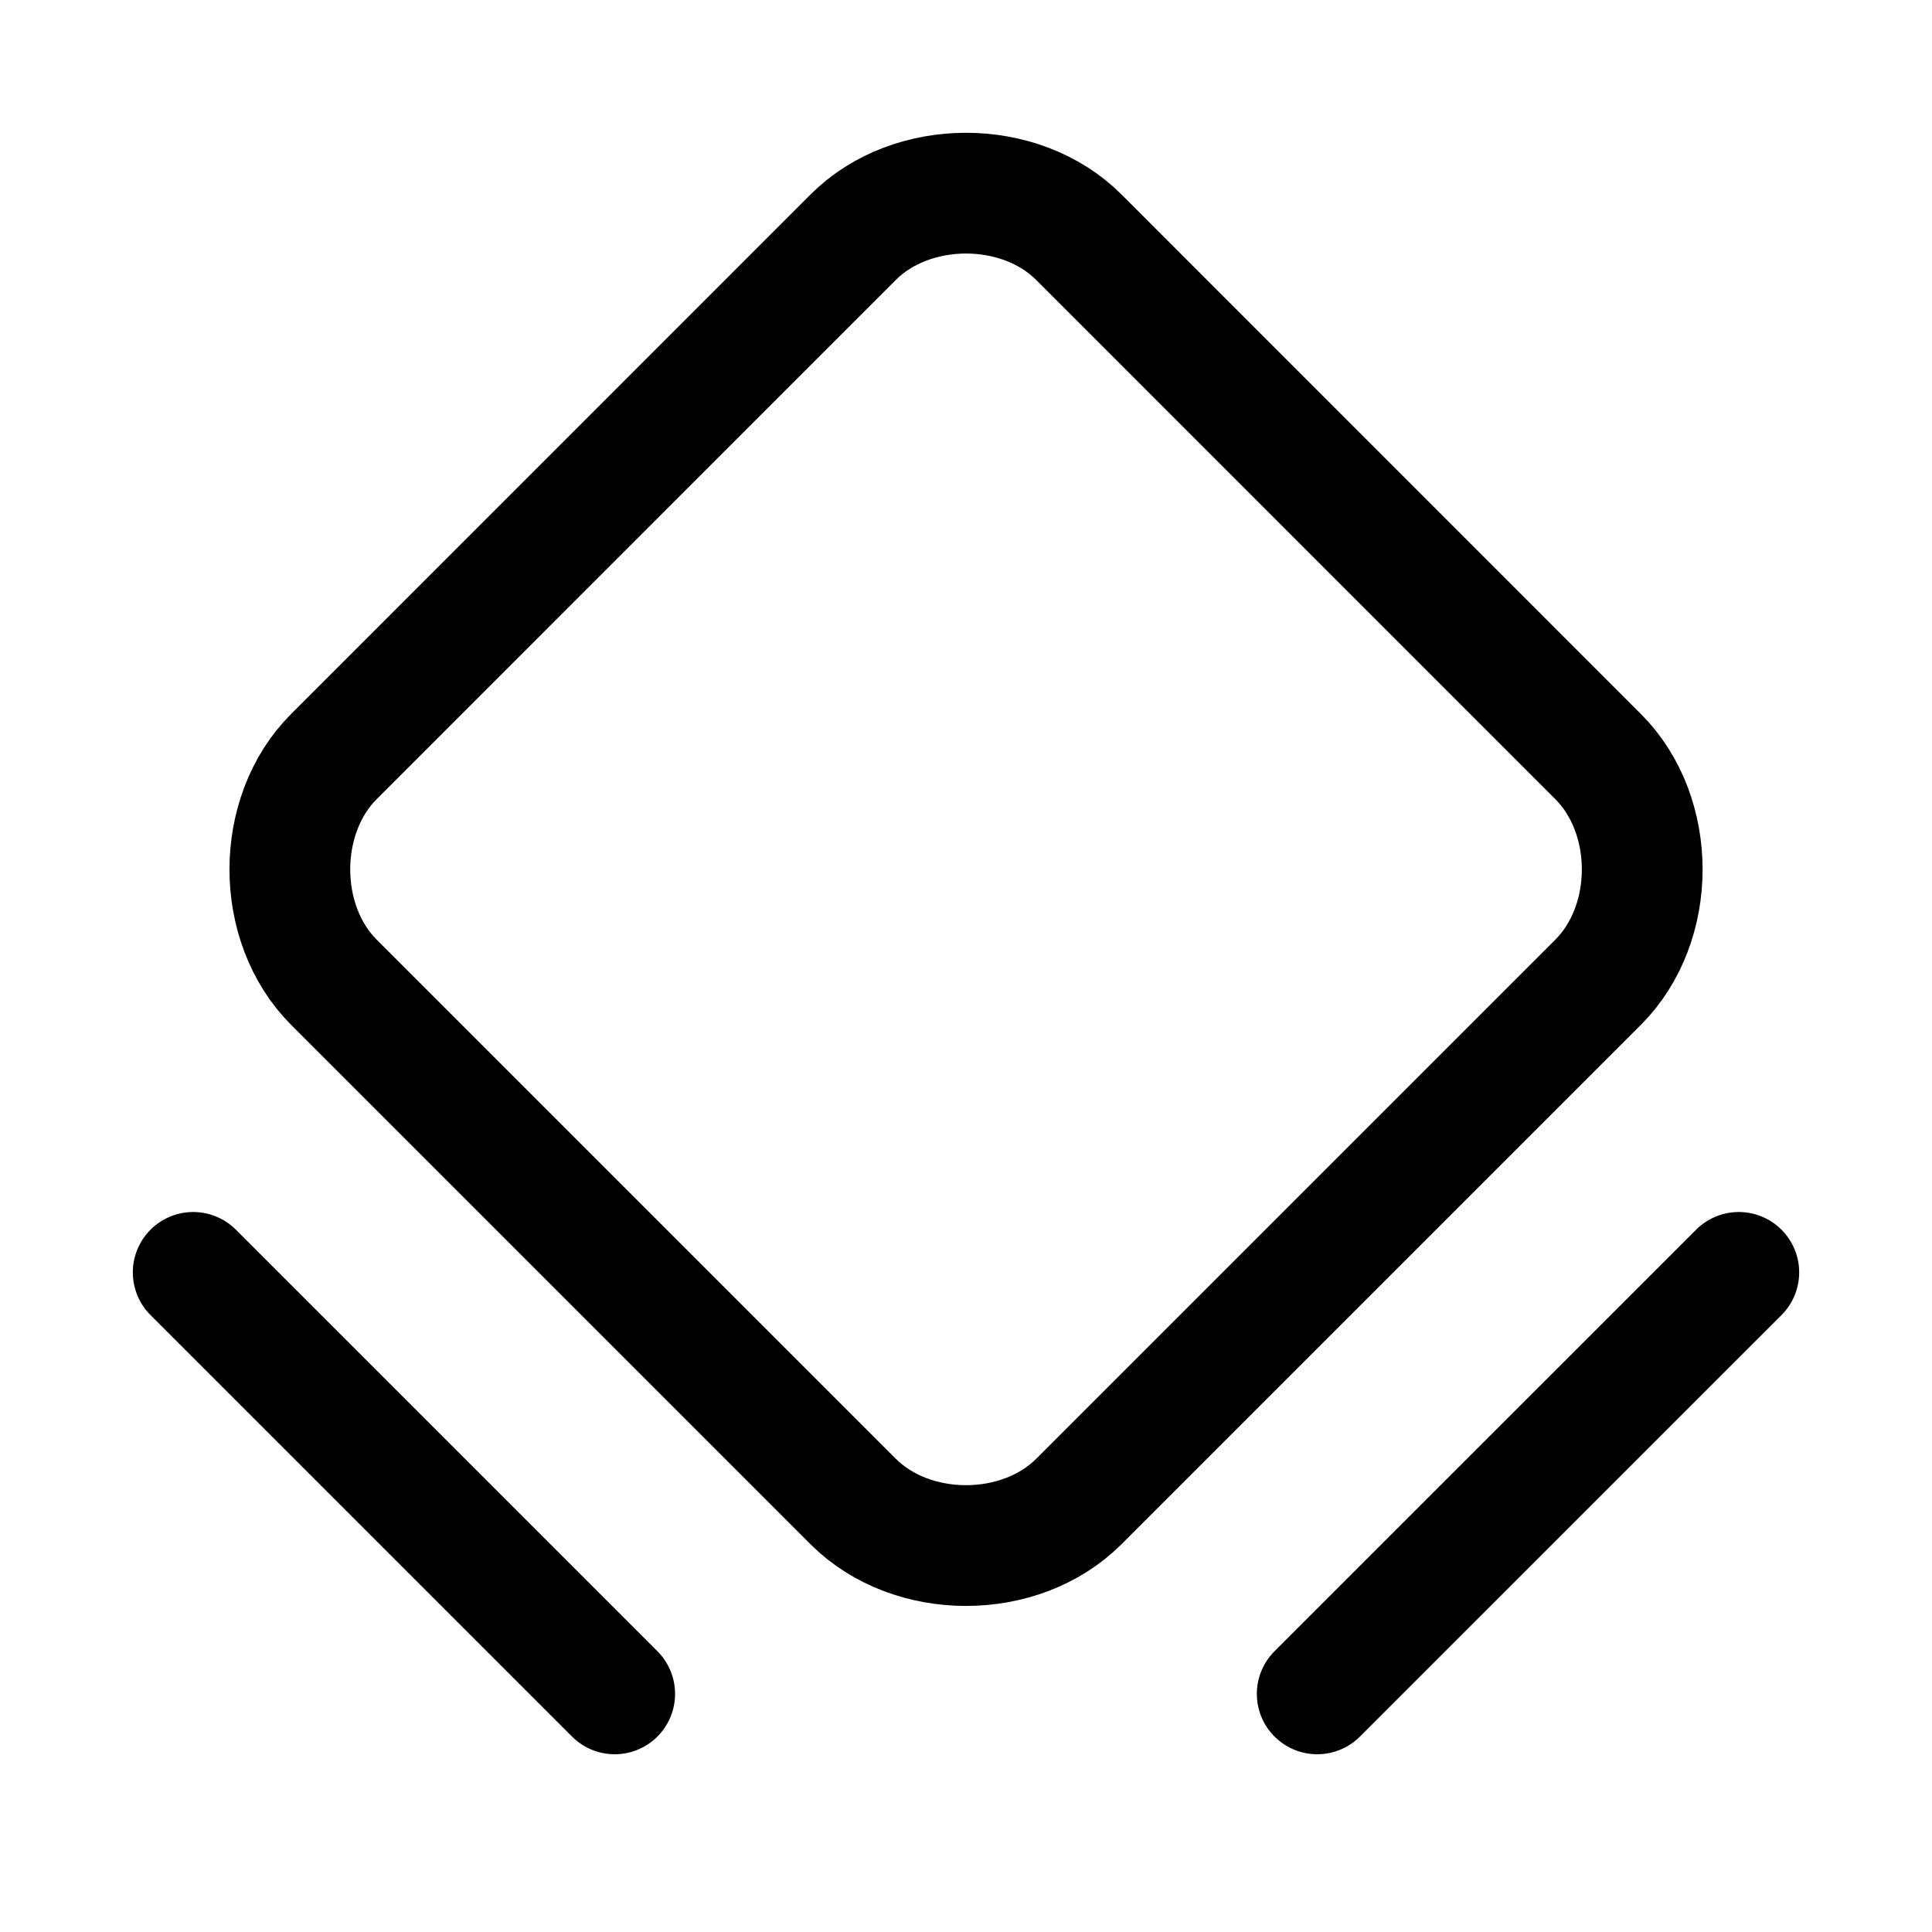<svg width="100%" height="100%" viewBox="0 0 24 24" fill="none" xmlns="http://www.w3.org/2000/svg">
<g clip-path="url(#clip0_1975_53410)">
<path d="M10.598 18.652L4.148 12.202C3.418 11.472 3.418 10.128 4.148 9.398L10.598 2.947C11.328 2.217 12.672 2.217 13.402 2.947L19.852 9.398C20.583 10.128 20.583 11.472 19.852 12.202L13.402 18.652C12.672 19.382 11.328 19.382 10.598 18.652V18.652Z" stroke="currentColor" stroke-width="1.5" stroke-linecap="round" stroke-linejoin="round"/>
<path d="M2.4 15.806L7.636 21.042" stroke="currentColor" stroke-width="1.5" stroke-linecap="round" stroke-linejoin="round"/>
<path d="M16.363 21.042L21.6 15.806" stroke="currentColor" stroke-width="1.5" stroke-linecap="round" stroke-linejoin="round"/>
</g>
<defs>
<clipPath id="clip0_1975_53410">
<rect width="24" height="24" fill="white"/>
</clipPath>
</defs>
</svg>
